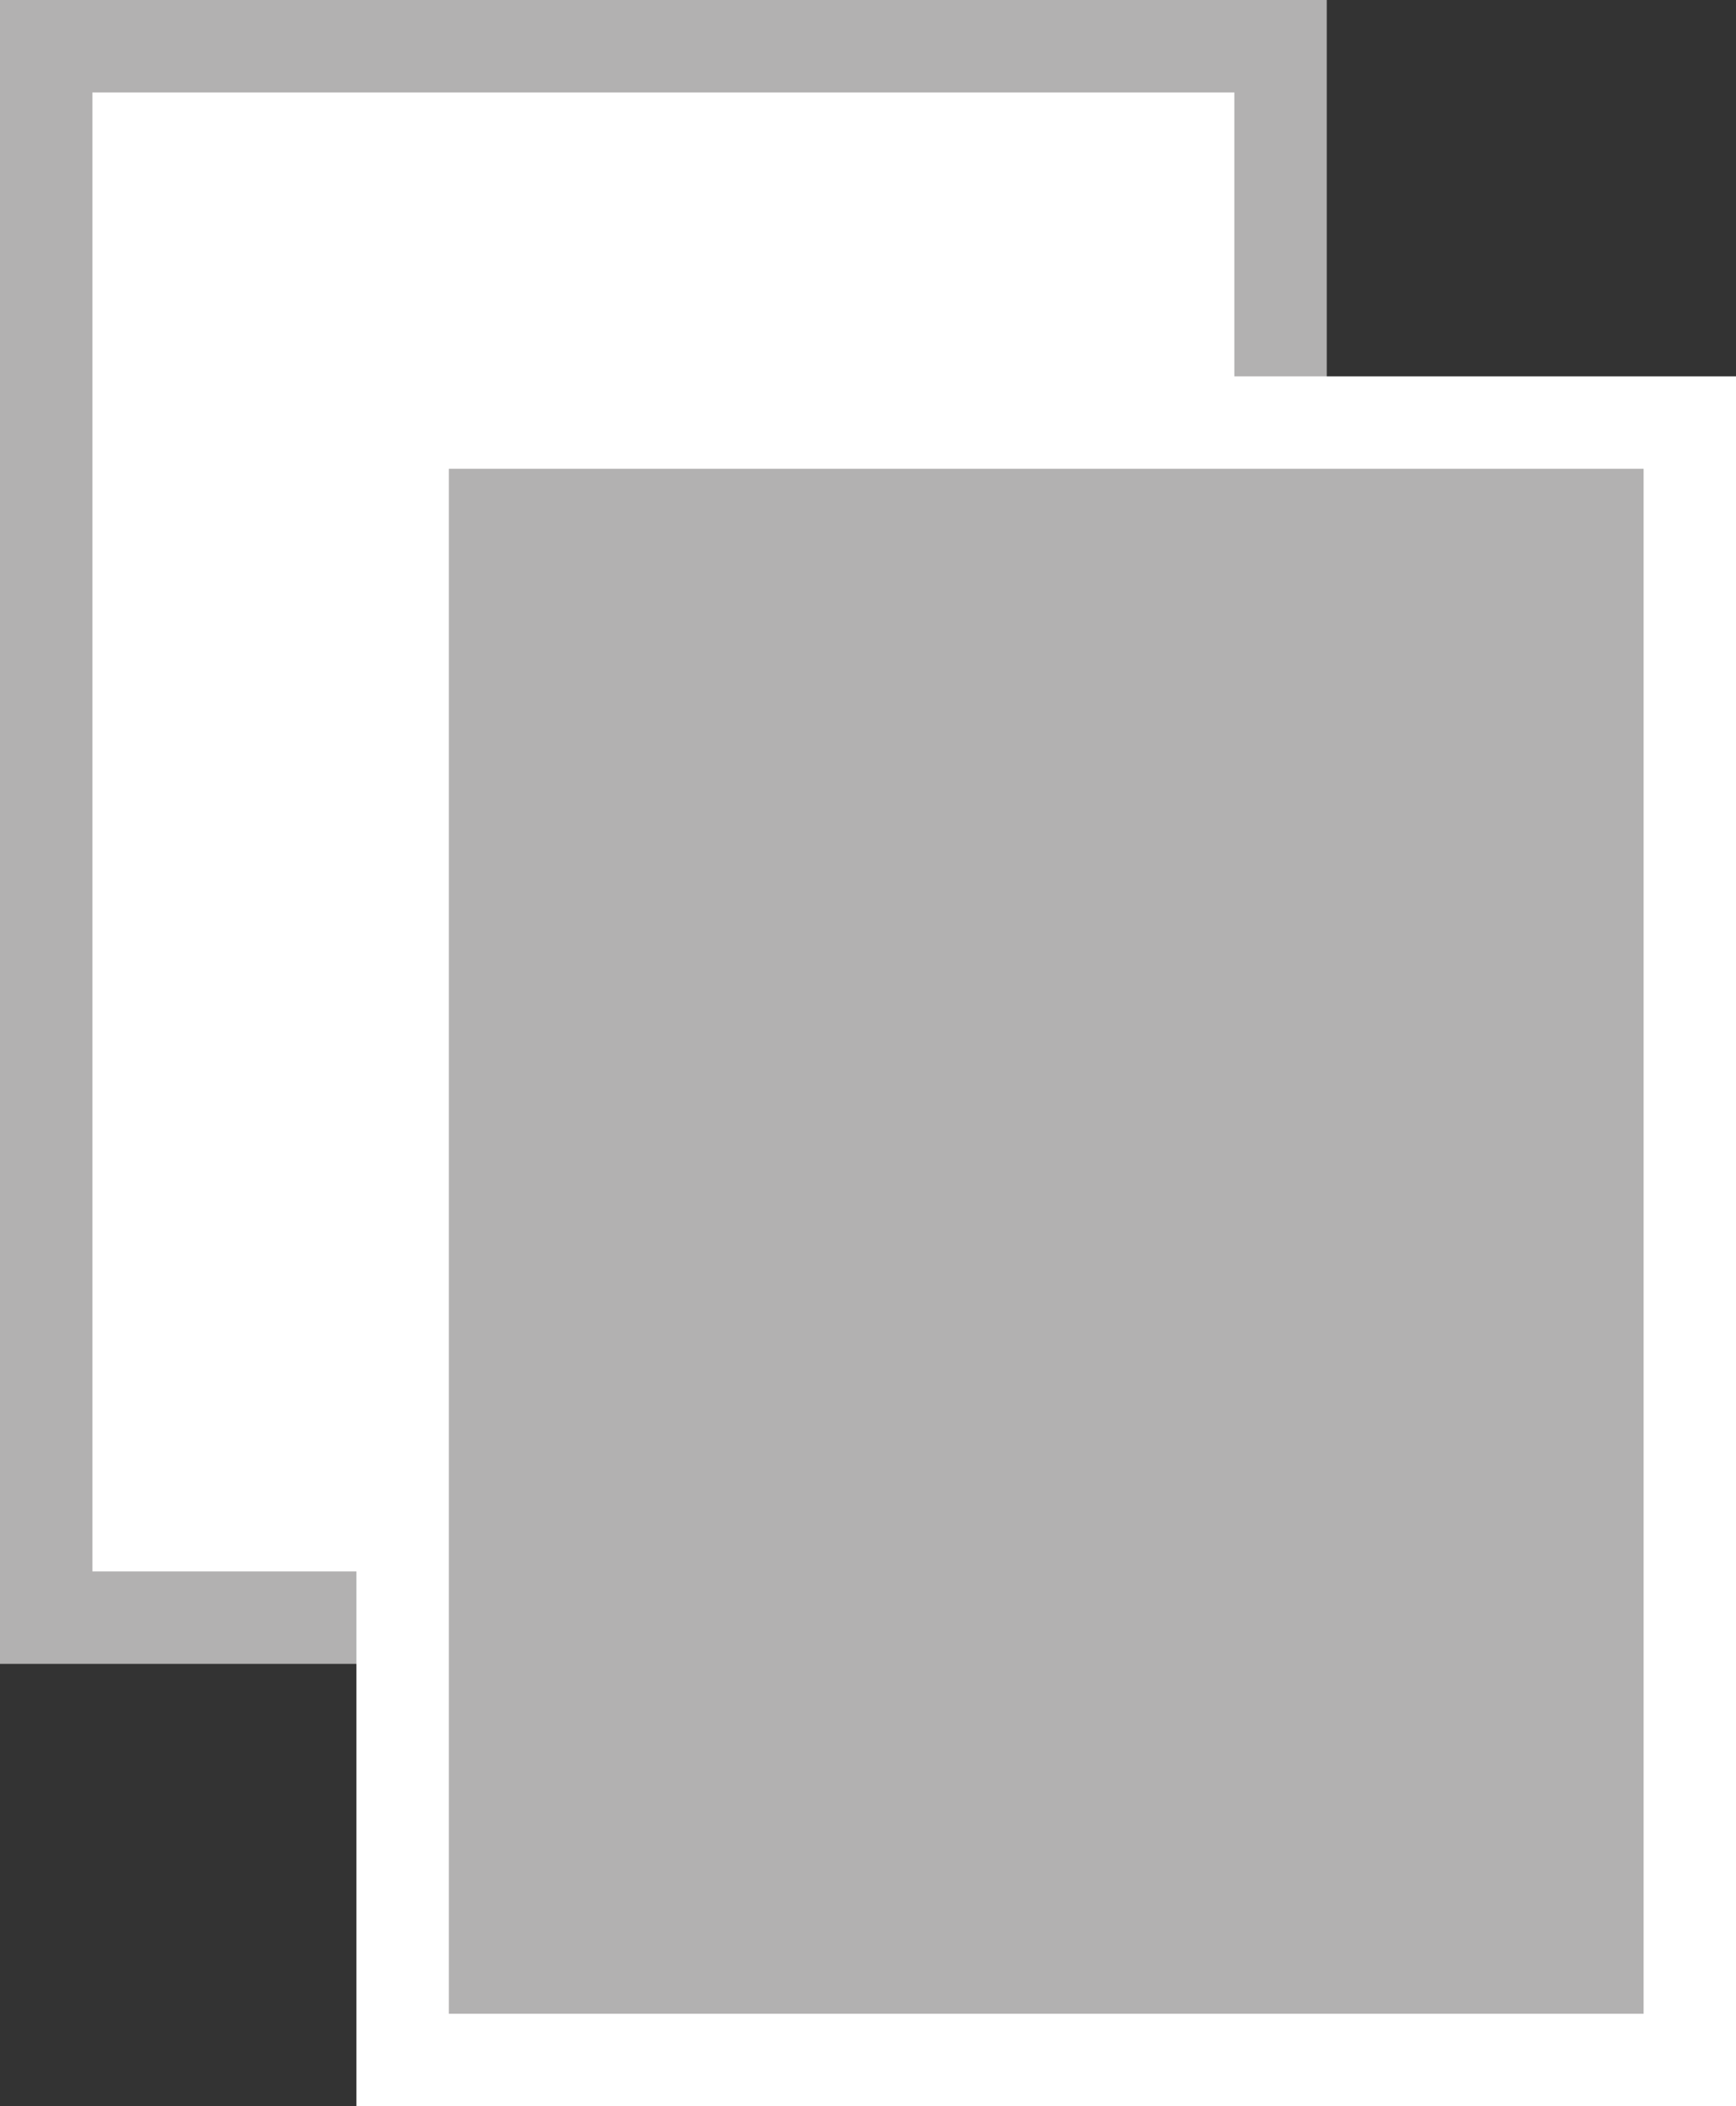 <?xml version="1.0" encoding="utf-8"?>
<!-- Generator: Adobe Illustrator 26.2.1, SVG Export Plug-In . SVG Version: 6.00 Build 0)  -->
<svg version="1.1" id="Ebene_1" xmlns="http://www.w3.org/2000/svg" xmlns:xlink="http://www.w3.org/1999/xlink" x="0px" y="0px"
     width="26.3px" height="31.9px" viewBox="0 0 26.3 31.9" enable-background="new 0 0 26.3 31.9" xml:space="preserve">
<rect x="0" y="0" width="26.3" height="31.9" fill="#333333" stroke="none"/>
<polygon fill="#FFFFFF" stroke="#B2B1B1" stroke-width="1.4" points="0.7,24.5 0.7,24.5 19.4,24.5 19.4,0.7 0.7,0.7 "/>
    <polygon fill="#B2B1B1" stroke="#FFFFFF" stroke-width="1.4" points="6.1,31.2 6.1,31.2 25.6,31.2 25.6,6.4 6.1,6.4 "/>
</svg>
